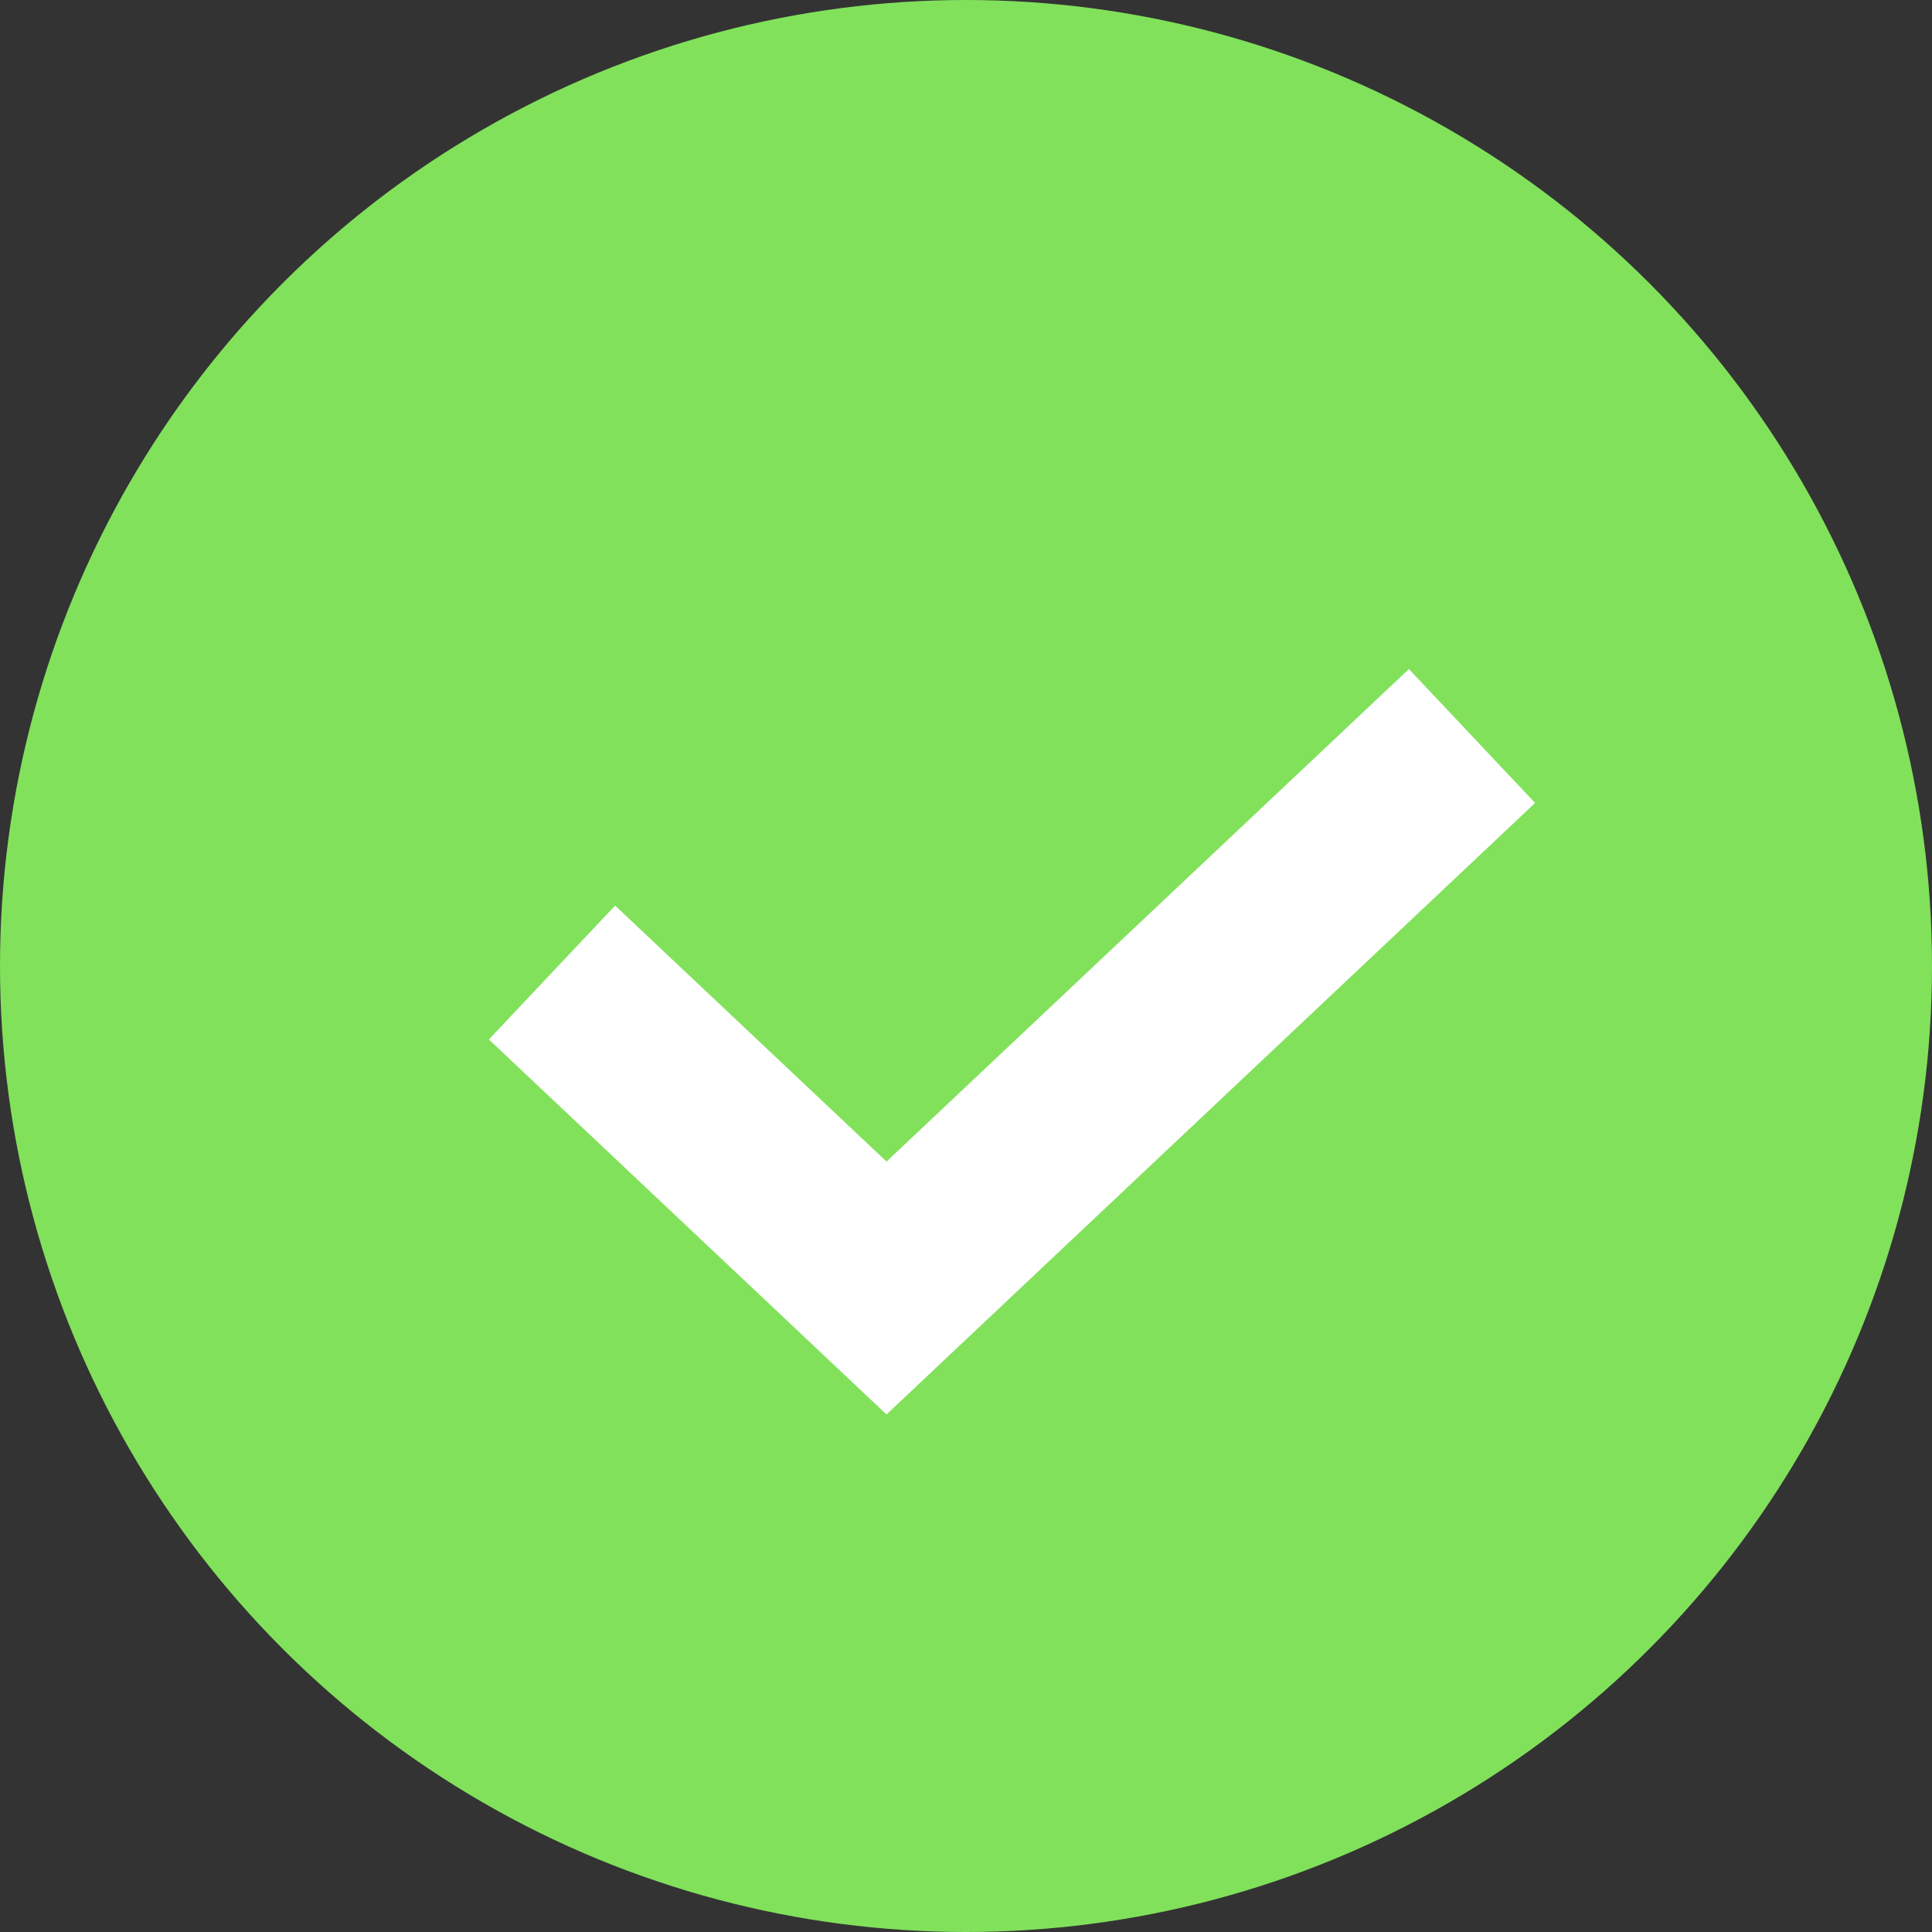 <svg width="21" height="21" viewBox="0 0 21 21" fill="none" xmlns="http://www.w3.org/2000/svg">
<rect x="0" y="0" width="21" height="21" fill="#333333" stroke="none"/>
<circle cx="10.5" cy="10.5" r="10.5" fill="#81E15B"/>
<path d="M6 10.571L9.636 14L16 8" stroke="white" stroke-width="2"/>
</svg>
